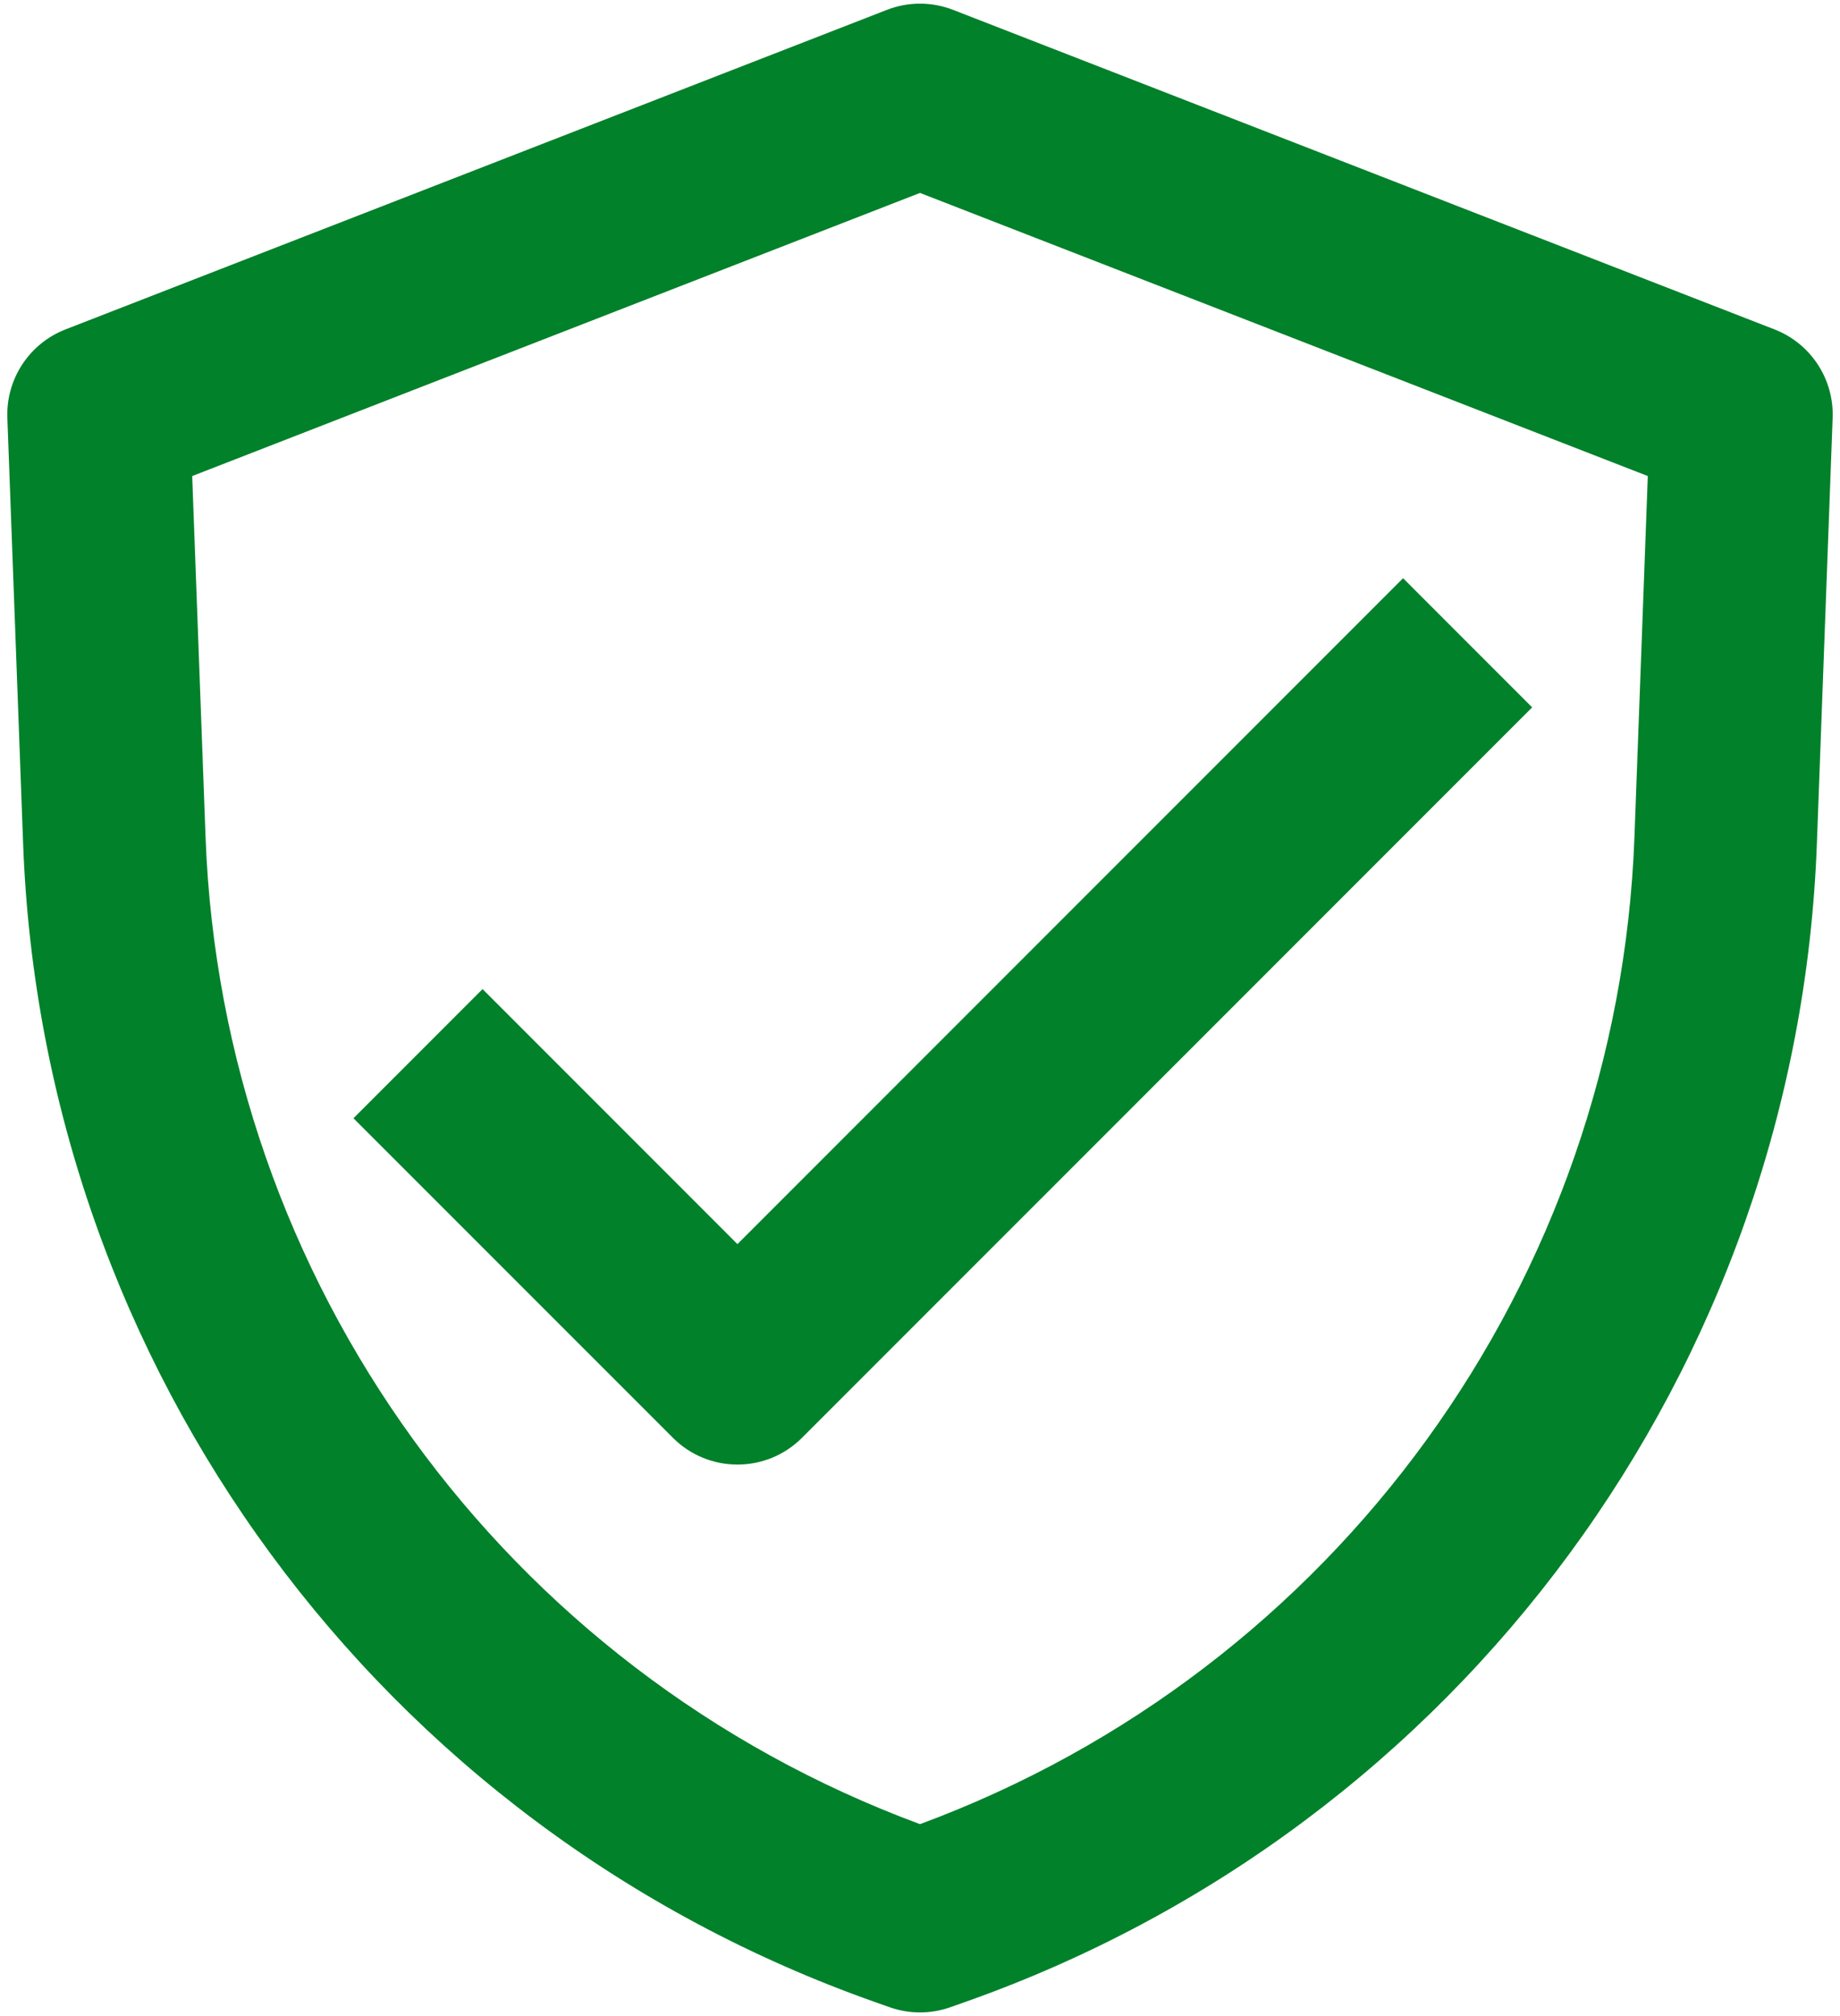 <svg width="42" height="46" viewBox="0 0 42 46" fill="none" xmlns="http://www.w3.org/2000/svg">
    <path fill-rule="evenodd" clip-rule="evenodd" d="M20.245 0.225C20.73 0.036 21.269 0.036 21.755 0.225L40.505 7.516C41.332 7.838 41.865 8.648 41.832 9.535L41.472 19.253C41.029 31.216 33.321 41.694 22.032 45.678L21.693 45.798C21.244 45.956 20.755 45.956 20.306 45.798L19.967 45.678C8.679 41.694 0.971 31.216 0.528 19.253L0.168 9.535C0.135 8.648 0.668 7.838 1.495 7.516L20.245 0.225ZM4.387 10.862L4.692 19.099C5.067 29.227 11.517 38.114 21 41.621C30.483 38.114 36.933 29.227 37.308 19.099L37.613 10.862L21 4.402L4.387 10.862Z" fill="#00812A"/>
    <path fill-rule="evenodd" clip-rule="evenodd" d="M34.973 16.14L18.306 32.806C17.493 33.62 16.174 33.62 15.36 32.806L8.068 25.515L11.015 22.568L16.833 28.387L32.027 13.193L34.973 16.14Z" fill="#00812A"/>
</svg>
